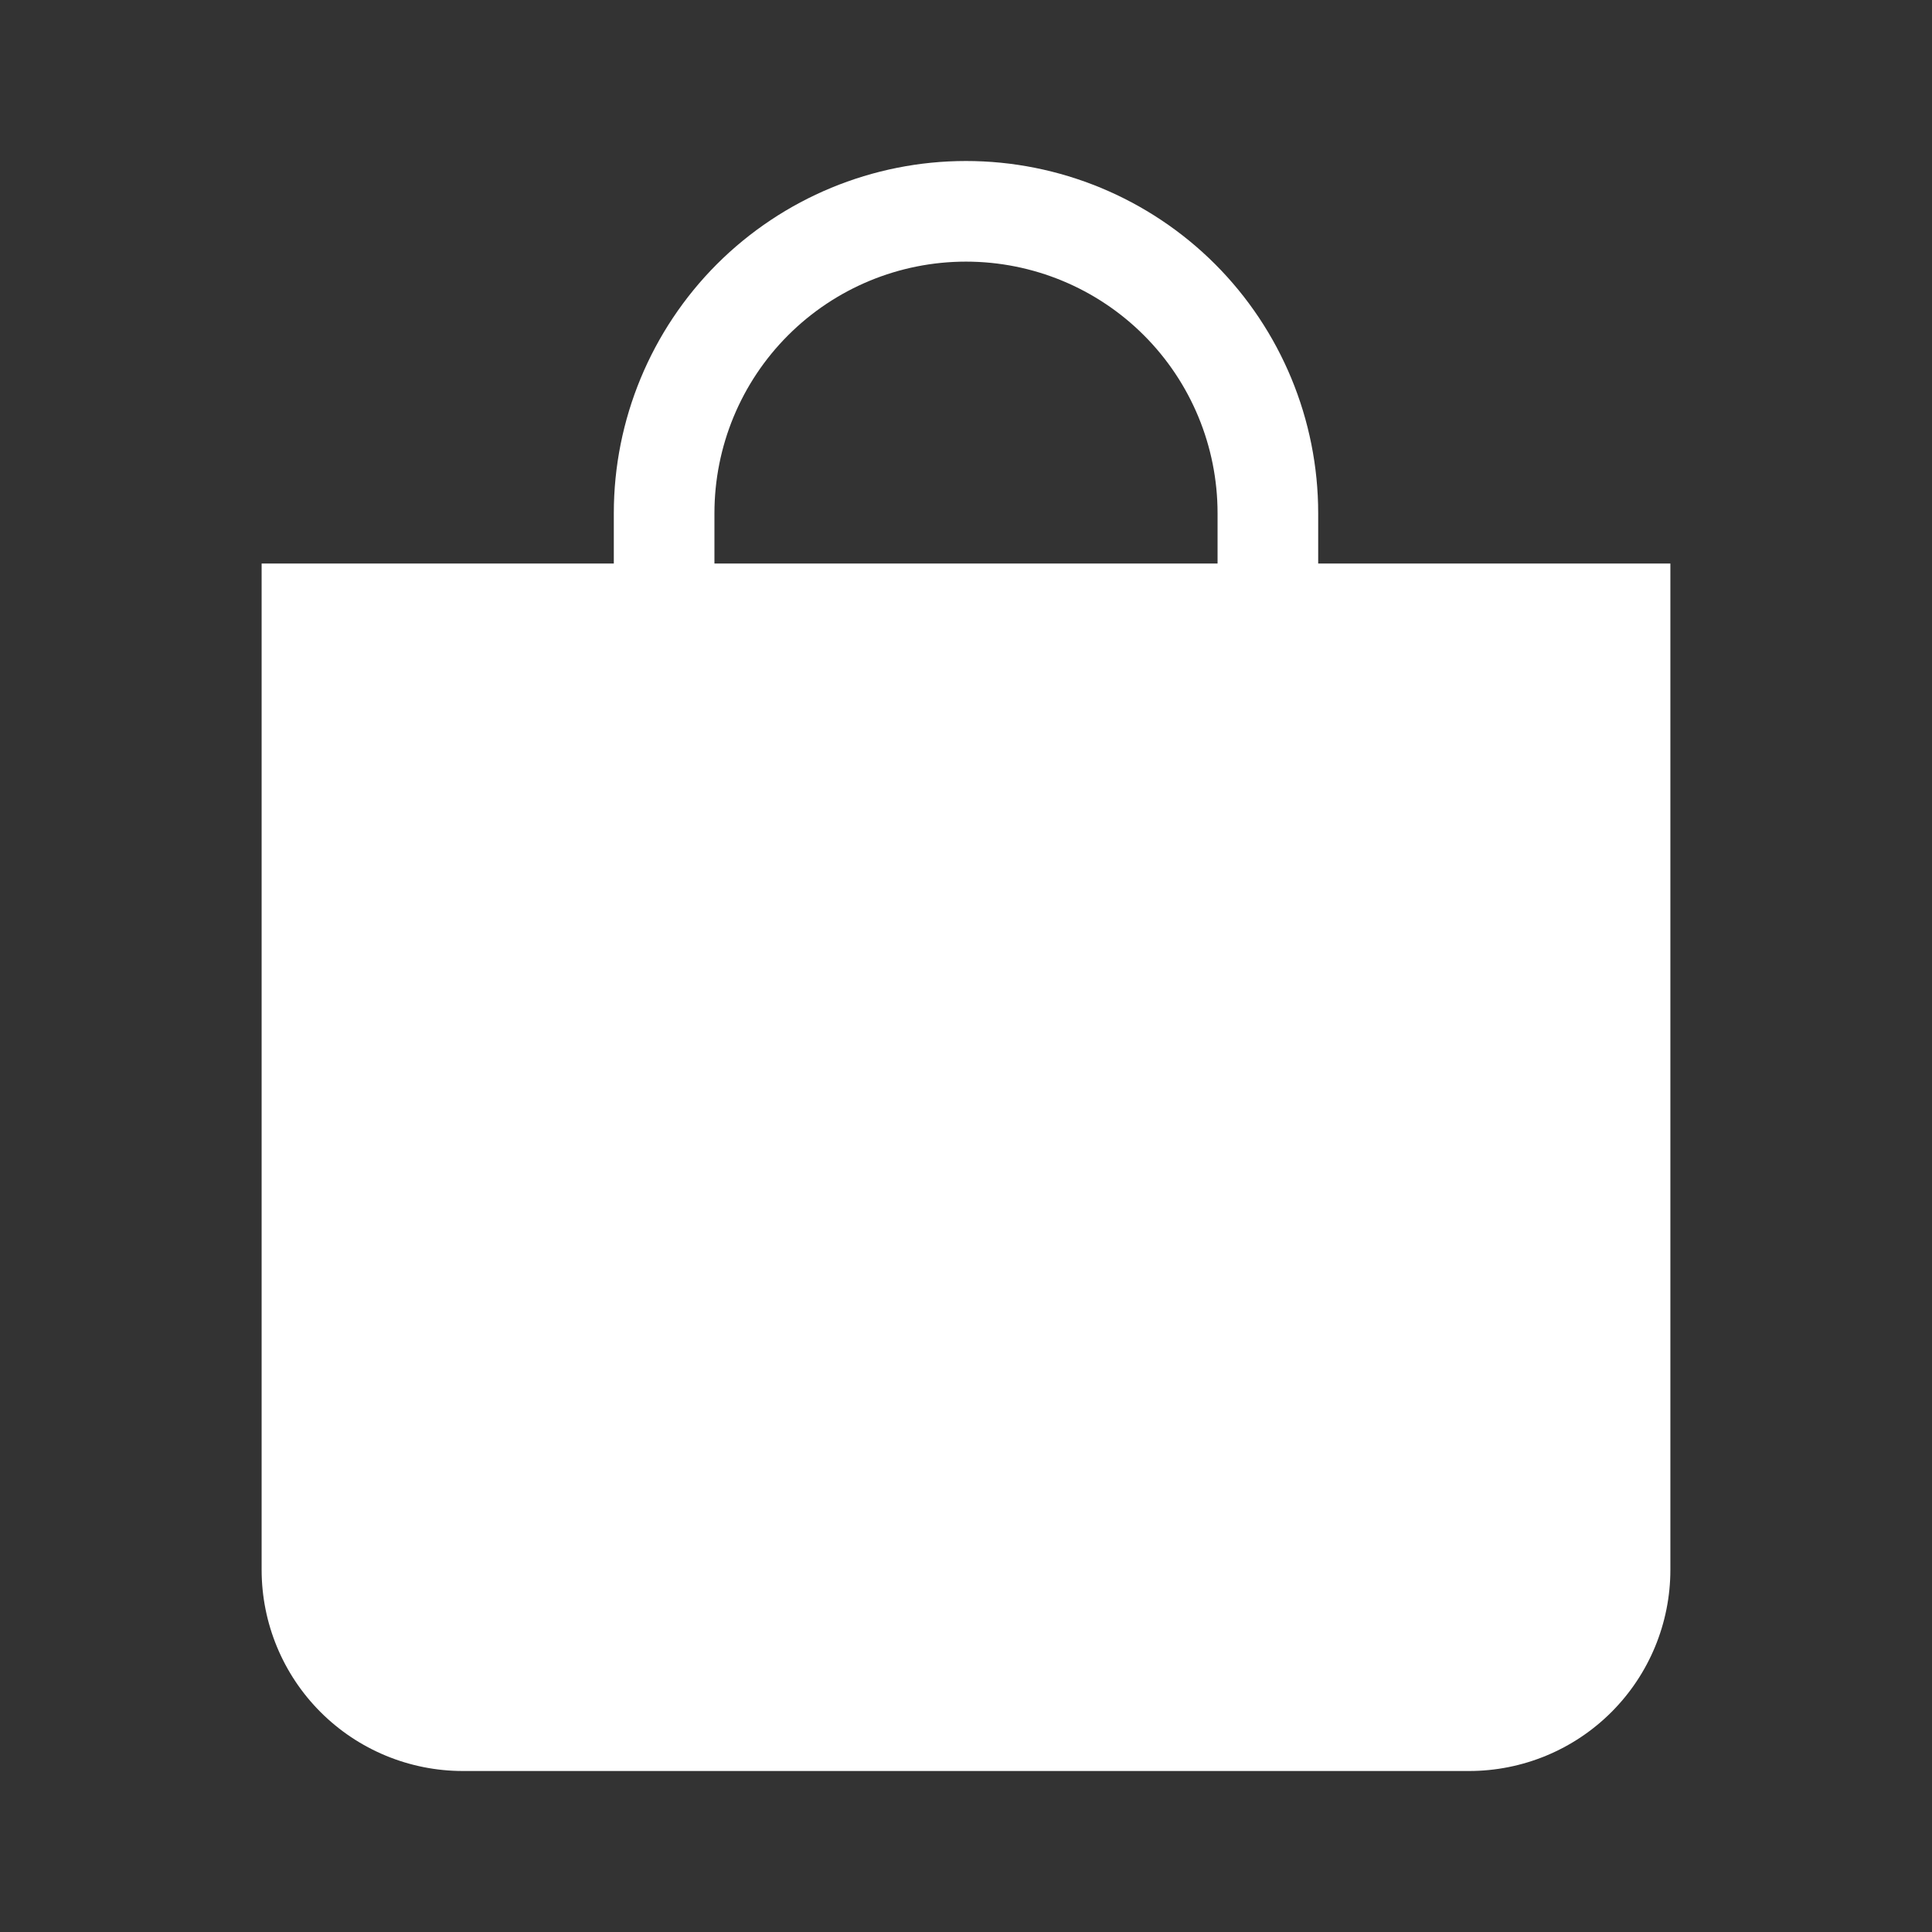 <svg width="24" height="24" viewBox="0 0 24 24" fill="none" xmlns="http://www.w3.org/2000/svg">
<rect x="0" y="0" width="24" height="24" fill="#333333" stroke="none"/>
<path d="M12 3.25C12.829 3.25 13.624 3.579 14.21 4.165C14.796 4.751 15.125 5.546 15.125 6.375V7H8.875V6.375C8.875 5.546 9.204 4.751 9.79 4.165C10.376 3.579 11.171 3.25 12 3.25ZM16.375 7V6.375C16.375 5.215 15.914 4.102 15.094 3.281C14.273 2.461 13.16 2 12 2C10.84 2 9.727 2.461 8.906 3.281C8.086 4.102 7.625 5.215 7.625 6.375V7H3.25V19.5C3.25 20.163 3.513 20.799 3.982 21.268C4.451 21.737 5.087 22 5.75 22H18.25C18.913 22 19.549 21.737 20.018 21.268C20.487 20.799 20.75 20.163 20.75 19.5V7H16.375Z" fill="white"/>
</svg>
